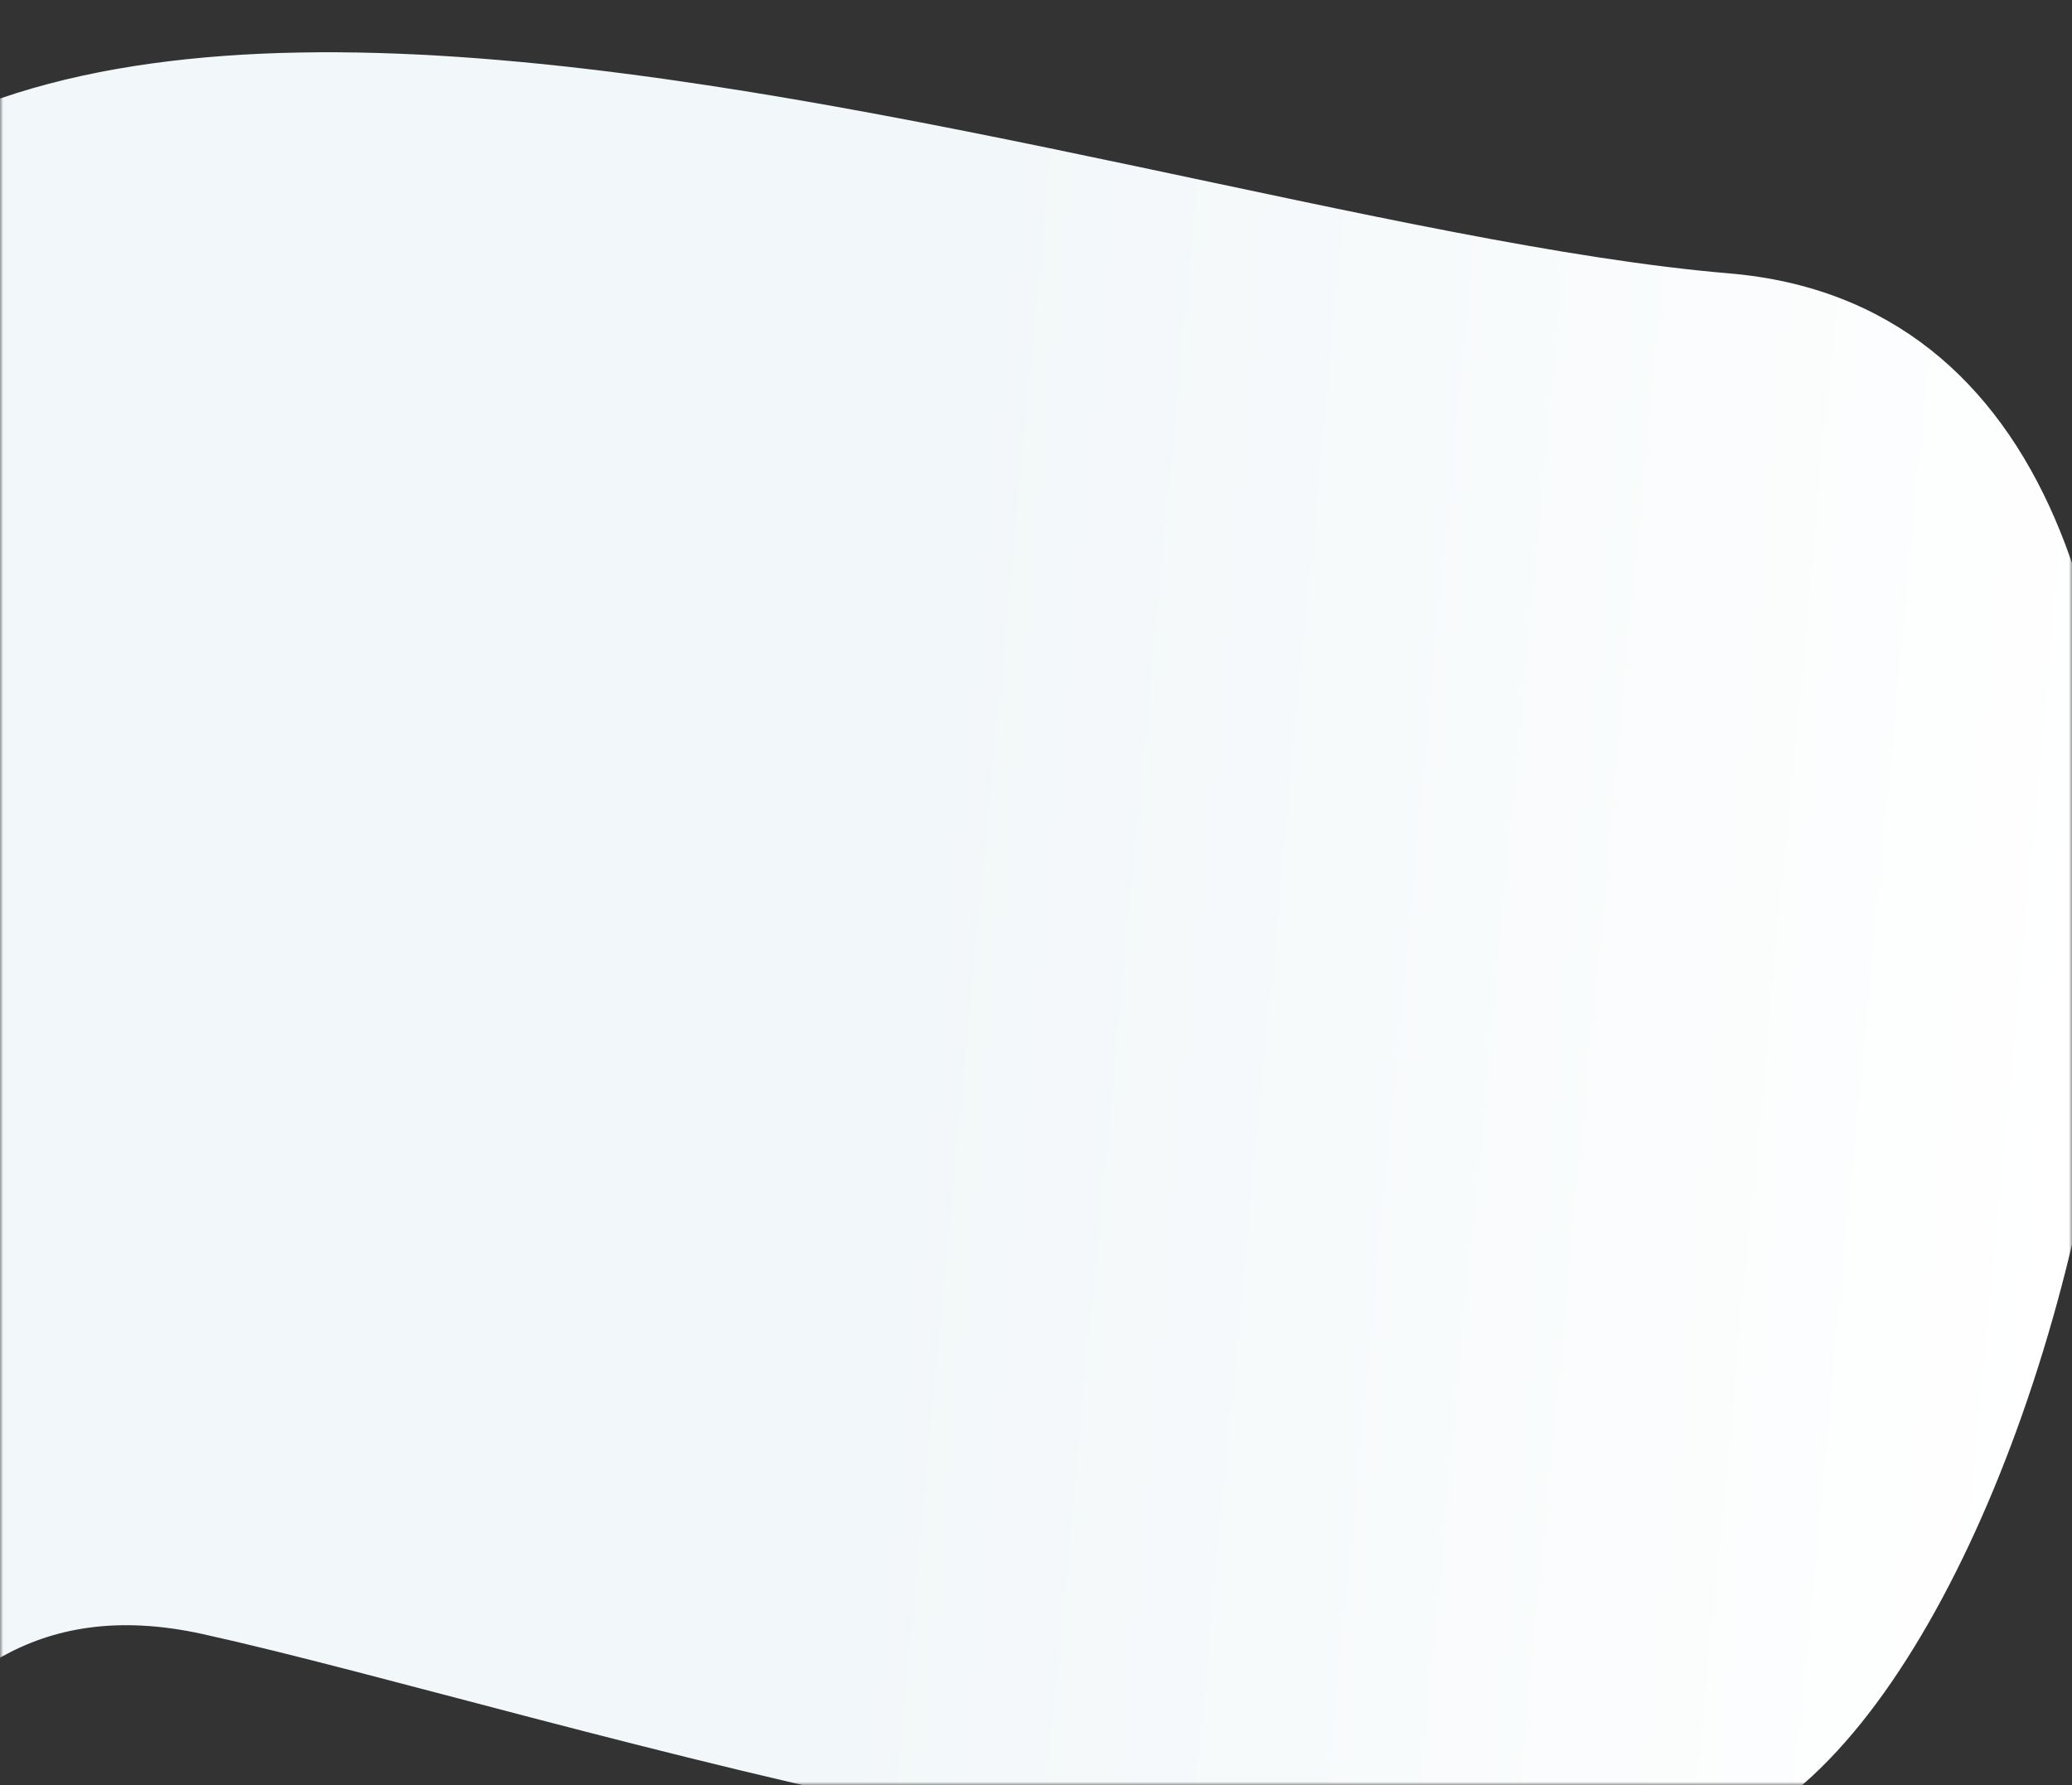 <svg width="318" height="274" viewBox="0 0 318 274" fill="none" xmlns="http://www.w3.org/2000/svg">
<rect x="0" y="0" width="318" height="274" fill="#333333" stroke="none"/>
<mask id="mask0_675_70486" style="mask-type:alpha" maskUnits="userSpaceOnUse" x="0" y="0" width="318" height="274">
<rect width="318" height="274" fill="white"/>
</mask>
<g mask="url(#mask0_675_70486)">
<path d="M265.341 41.959C365.139 50.358 321.658 257.776 265.341 281.19C209.025 304.603 84.218 262.56 31.166 250.833C-21.885 239.106 -20.271 307.077 -52.163 283.629C-84.055 260.181 -54.053 202.297 -52.163 95.889C-49.461 -56.242 165.543 33.56 265.341 41.959Z" fill="url(#paint0_linear_675_70486)"/>
</g>
<defs>
<linearGradient id="paint0_linear_675_70486" x1="-73.809" y1="170.954" x2="316.108" y2="207.732" gradientUnits="userSpaceOnUse">
<stop stop-color="#F2F7F9"/>
<stop offset="0.533" stop-color="#F2F7F9"/>
<stop offset="1" stop-color="white"/>
</linearGradient>
</defs>
</svg>
